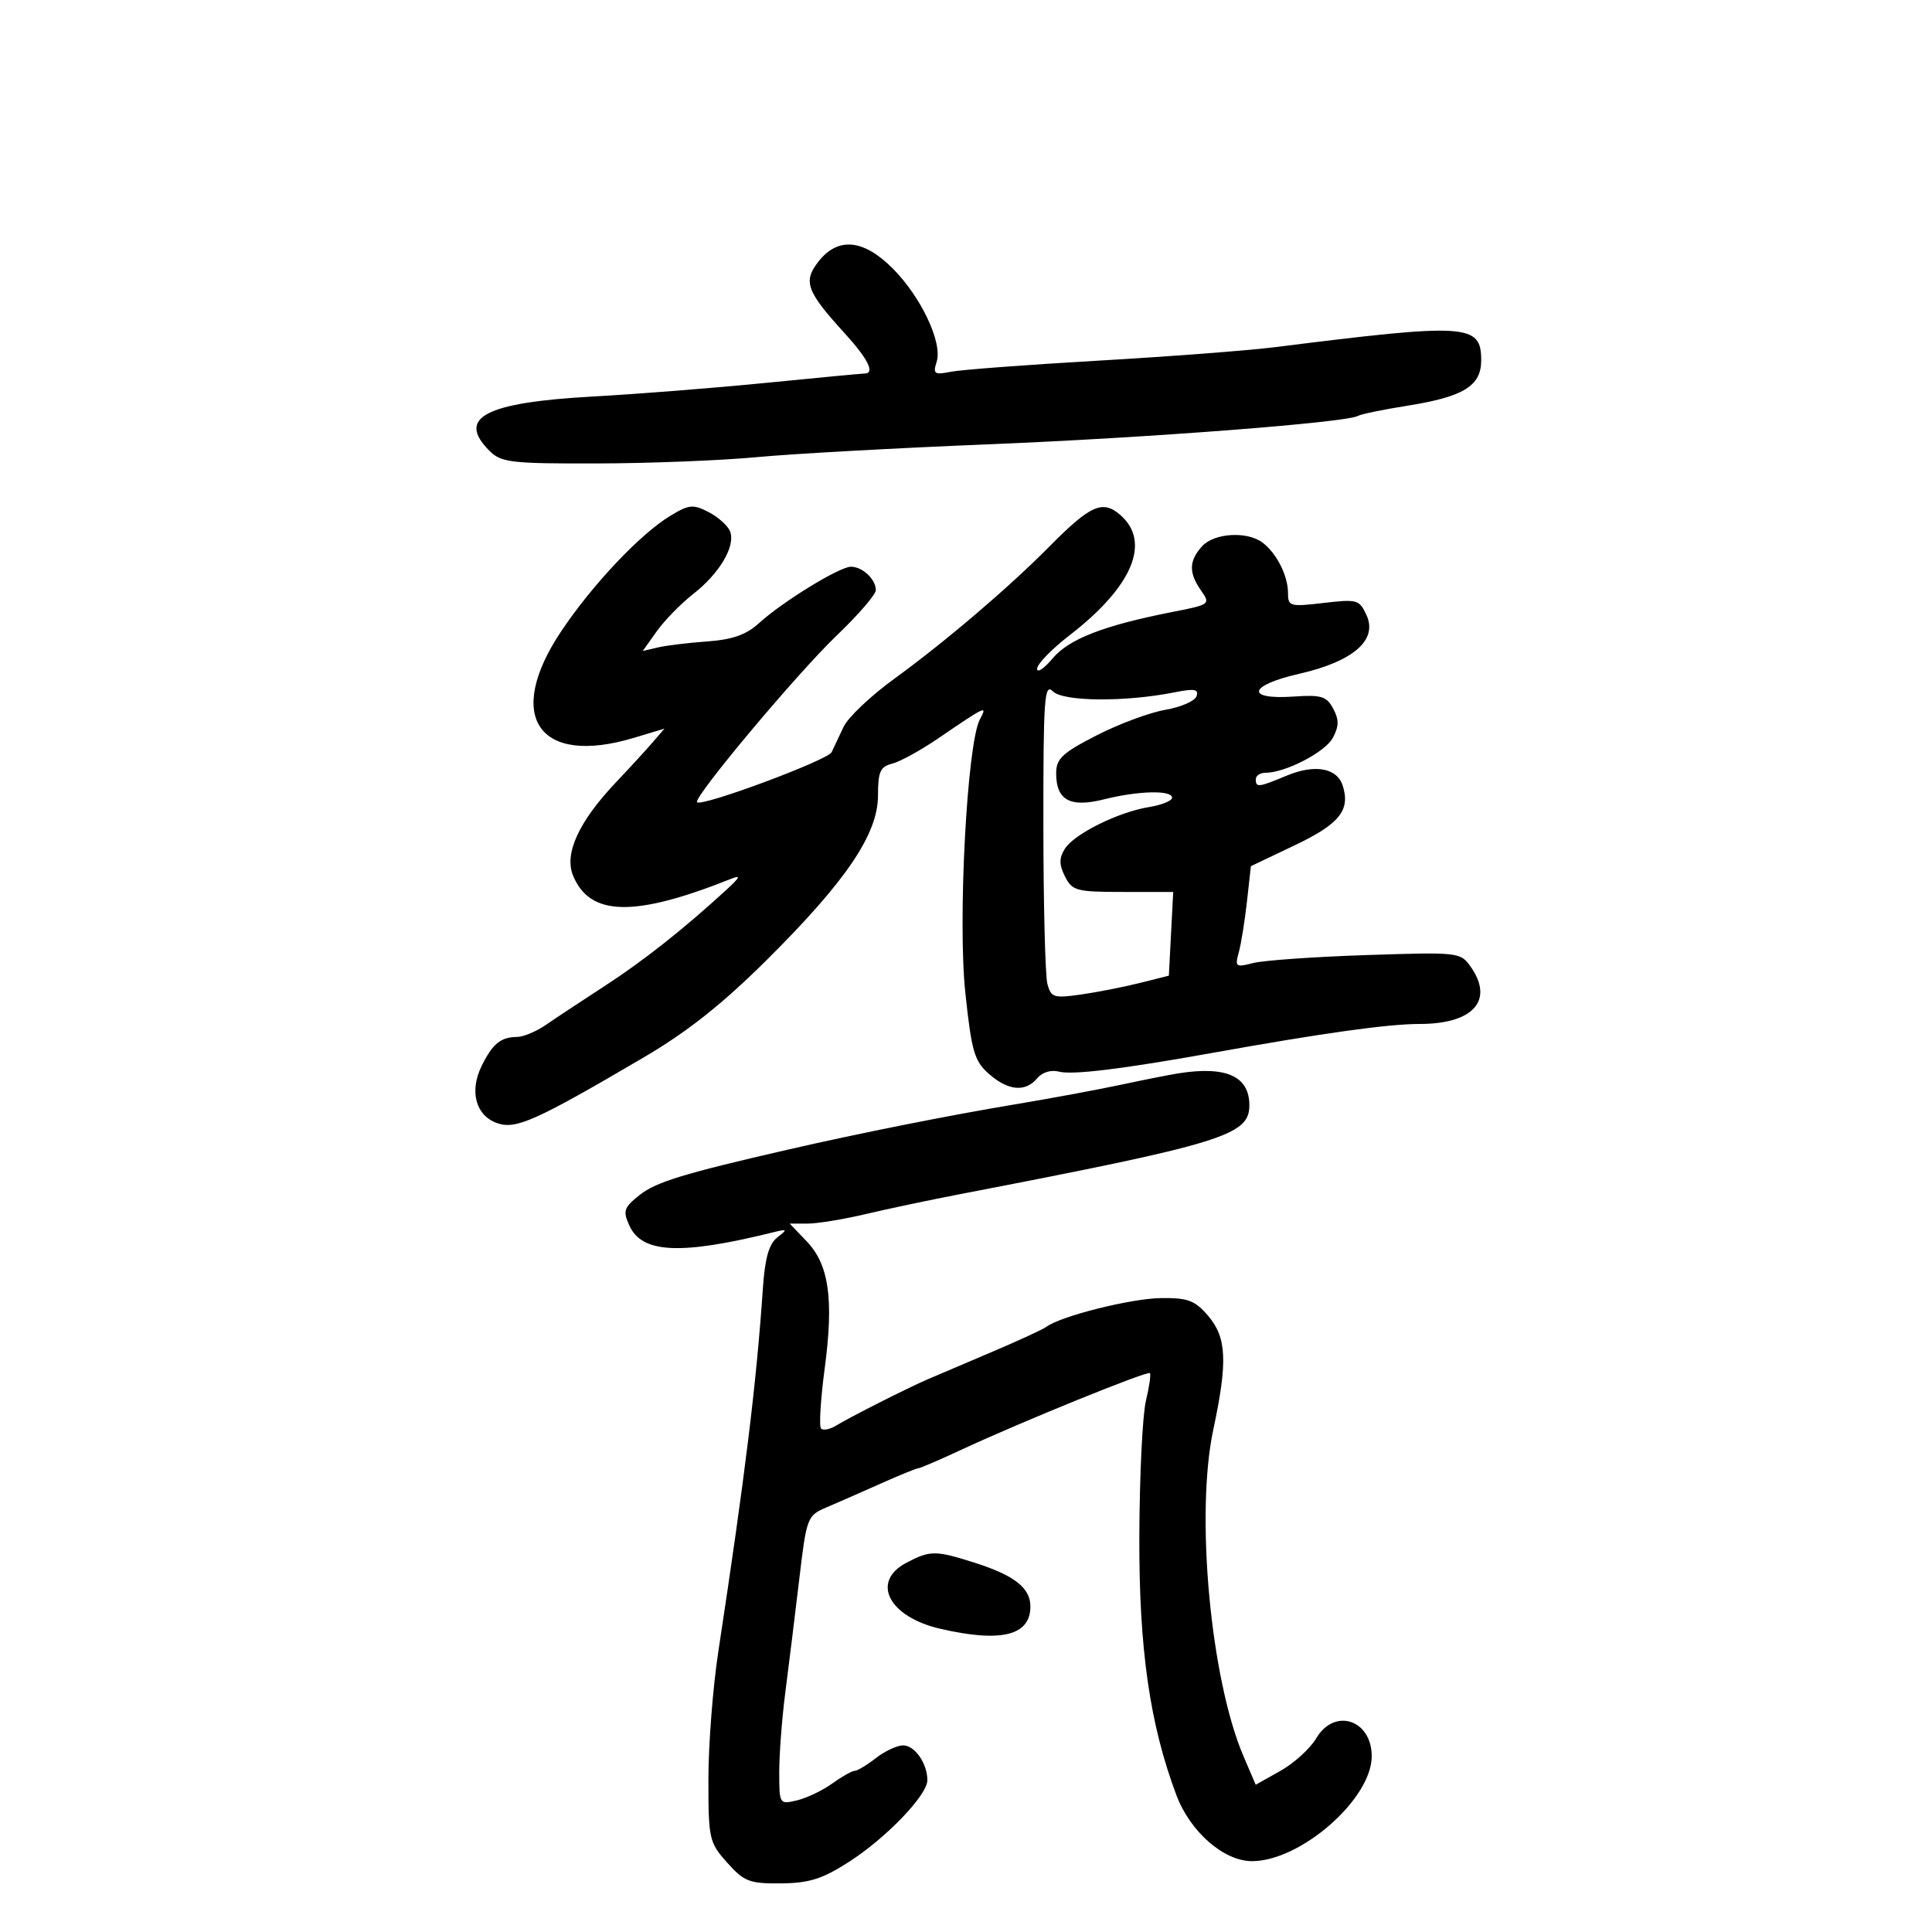 <svg xmlns="http://www.w3.org/2000/svg" width="300" height="300" viewBox="0 0 300 300" version="1.1">
	<path d="M 127.095 40.607 C 124.660 43.702, 125.218 45.236, 131.142 51.728 C 134.797 55.733, 135.919 57.997, 134.250 58.002 C 133.838 58.003, 126.975 58.653, 119 59.446 C 111.025 60.238, 98.875 61.197, 92 61.576 C 75.318 62.497, 70.849 64.849, 76 70 C 77.823 71.823, 79.306 71.997, 92.750 71.964 C 100.862 71.945, 112 71.505, 117.500 70.986 C 123 70.468, 139.200 69.571, 153.500 68.993 C 178.198 67.995, 209.211 65.606, 210.883 64.572 C 211.310 64.309, 214.773 63.597, 218.579 62.992 C 227.269 61.609, 230 59.926, 230 55.956 C 230 50.280, 227.894 50.146, 198 53.906 C 193.875 54.425, 181.500 55.369, 170.500 56.004 C 159.500 56.640, 149.211 57.415, 147.636 57.728 C 145.073 58.236, 144.842 58.073, 145.444 56.175 C 146.385 53.212, 143.024 46.090, 138.594 41.661 C 134.062 37.129, 130.115 36.767, 127.095 40.607 M 104.042 80.121 C 99.375 82.959, 91.941 90.839, 87.122 98.056 C 78.303 111.262, 83.621 119.028, 98.432 114.570 L 103.183 113.141 101.341 115.275 C 100.329 116.449, 97.775 119.230, 95.667 121.455 C 89.868 127.574, 87.575 132.560, 88.990 135.976 C 91.613 142.309, 98.503 142.448, 113.500 136.472 C 115.078 135.843, 114.948 136.184, 112.881 138.088 C 106.323 144.129, 99.925 149.193, 93.966 153.059 C 90.410 155.367, 86.281 158.098, 84.790 159.127 C 83.300 160.157, 81.275 161.007, 80.290 161.015 C 77.754 161.037, 76.493 162.066, 74.798 165.500 C 72.850 169.448, 73.867 173.229, 77.192 174.399 C 80.105 175.423, 83.165 174.051, 99.964 164.188 C 106.753 160.202, 112.148 155.928, 119.055 149.066 C 131.393 136.808, 136.333 129.506, 136.333 123.529 C 136.333 119.834, 136.684 119.045, 138.534 118.581 C 139.744 118.277, 142.931 116.531, 145.617 114.700 C 153.188 109.538, 153.359 109.460, 152.154 111.713 C 150.165 115.429, 148.703 142.944, 149.898 154.174 C 150.866 163.274, 151.300 164.767, 153.554 166.750 C 156.549 169.385, 159.234 169.628, 161.058 167.430 C 161.825 166.505, 163.207 166.082, 164.422 166.400 C 166.528 166.951, 174.259 166.004, 188.500 163.451 C 205.575 160.390, 215.555 159, 220.454 159 C 228.761 159, 232.030 155.344, 228.381 150.133 C 226.786 147.856, 226.543 147.829, 212.131 148.305 C 204.084 148.571, 196.193 149.127, 194.595 149.540 C 191.887 150.242, 191.735 150.130, 192.353 147.896 C 192.717 146.578, 193.290 143.025, 193.626 140 L 194.236 134.500 201.049 131.254 C 207.992 127.946, 209.710 125.813, 208.501 122.002 C 207.621 119.232, 204.161 118.617, 199.771 120.451 C 195.407 122.274, 195 122.321, 195 121 C 195 120.450, 195.666 120, 196.480 120 C 199.586 120, 205.770 116.797, 206.961 114.573 C 207.927 112.768, 207.940 111.756, 207.018 110.034 C 205.996 108.123, 205.157 107.865, 200.926 108.159 C 193.311 108.688, 193.820 106.432, 201.724 104.630 C 210.131 102.712, 213.955 99.392, 212.198 95.535 C 211.094 93.112, 210.746 93.012, 205.517 93.627 C 200.301 94.240, 200 94.155, 200 92.072 C 200 89.419, 198.256 85.948, 196.087 84.282 C 193.695 82.446, 188.541 82.745, 186.655 84.829 C 184.603 87.096, 184.563 88.931, 186.506 91.705 C 187.977 93.806, 187.879 93.882, 182.256 94.984 C 171.438 97.104, 166.015 99.194, 163.464 102.225 C 162.109 103.836, 161.019 104.556, 161.043 103.827 C 161.066 103.097, 163.321 100.775, 166.055 98.667 C 175.860 91.106, 178.790 84.154, 173.945 79.952 C 171.209 77.579, 169.314 78.427, 162.931 84.880 C 156.635 91.246, 146.778 99.648, 138.858 105.402 C 135.205 108.055, 131.666 111.413, 130.992 112.863 C 130.319 114.313, 129.483 116.086, 129.134 116.802 C 128.528 118.045, 108.981 125.314, 108.239 124.572 C 107.574 123.907, 123.793 104.540, 129.917 98.685 C 133.263 95.487, 136 92.315, 136 91.635 C 136 89.955, 133.922 88, 132.138 88 C 130.356 88, 121.498 93.439, 117.831 96.784 C 115.882 98.562, 113.725 99.321, 109.831 99.600 C 106.899 99.810, 103.443 100.231, 102.151 100.535 L 99.801 101.088 101.988 98.017 C 103.191 96.328, 105.742 93.720, 107.657 92.223 C 111.739 89.031, 114.240 84.788, 113.372 82.526 C 113.034 81.646, 111.537 80.295, 110.045 79.523 C 107.616 78.267, 106.987 78.330, 104.042 80.121 M 162.014 128.179 C 162.021 140.455, 162.304 151.531, 162.641 152.792 C 163.204 154.894, 163.638 155.030, 167.878 154.424 C 170.420 154.060, 174.525 153.254, 177 152.632 L 181.500 151.500 181.837 145 L 182.175 138.500 174.376 138.500 C 167.148 138.500, 166.490 138.325, 165.373 136.102 C 164.451 134.268, 164.442 133.262, 165.334 131.824 C 166.775 129.502, 173.622 126.098, 178.418 125.320 C 180.388 125, 182 124.347, 182 123.869 C 182 122.659, 176.743 122.784, 171.439 124.120 C 166.174 125.445, 164 124.266, 164 120.082 C 164 117.811, 164.943 116.926, 170.275 114.191 C 173.726 112.421, 178.529 110.635, 180.947 110.222 C 183.365 109.809, 185.549 108.854, 185.800 108.100 C 186.163 107.012, 185.457 106.889, 182.378 107.505 C 174.740 109.032, 165.098 108.955, 163.497 107.355 C 162.168 106.025, 162.002 108.354, 162.014 128.179 M 183 166.666 C 181.625 166.882, 177.575 167.685, 174 168.449 C 170.425 169.214, 163 170.588, 157.500 171.503 C 147.422 173.179, 133.575 175.939, 122.500 178.479 C 106.148 182.230, 101.854 183.542, 99.321 185.561 C 96.859 187.524, 96.692 188.028, 97.738 190.324 C 99.698 194.627, 105.668 194.906, 120 191.367 C 122.297 190.800, 122.354 190.864, 120.702 192.147 C 119.404 193.155, 118.782 195.344, 118.462 200.021 C 117.448 214.890, 115.718 228.988, 111.527 256.544 C 110.687 262.068, 110 270.948, 110 276.278 C 110 285.574, 110.119 286.101, 112.920 289.234 C 115.554 292.180, 116.371 292.495, 121.271 292.450 C 125.648 292.410, 127.691 291.765, 131.798 289.130 C 137.607 285.402, 144 278.749, 144 276.431 C 144 273.815, 142.029 270.999, 140.215 271.022 C 139.272 271.034, 137.375 271.924, 136 273 C 134.625 274.076, 133.144 274.966, 132.710 274.978 C 132.275 274.990, 130.700 275.879, 129.210 276.953 C 127.719 278.027, 125.263 279.201, 123.750 279.561 C 121.026 280.211, 121 280.170, 121 275.149 C 121 272.362, 121.425 266.801, 121.944 262.791 C 122.464 258.781, 123.426 250.970, 124.082 245.433 C 125.253 235.551, 125.332 235.342, 128.388 234.043 C 130.099 233.315, 133.876 231.658, 136.780 230.360 C 139.683 229.062, 142.290 228, 142.571 228 C 142.853 228, 145.877 226.699, 149.292 225.109 C 158.518 220.812, 178.162 212.829, 178.551 213.218 C 178.737 213.404, 178.460 215.344, 177.935 217.528 C 177.409 219.713, 176.950 229.150, 176.915 238.500 C 176.848 256.001, 178.529 267.741, 182.681 278.774 C 184.816 284.444, 190.040 289, 194.409 289 C 201.975 289, 213 279.340, 213 272.710 C 213 267.026, 207.212 265.139, 204.397 269.906 C 203.453 271.504, 200.949 273.784, 198.834 274.973 L 194.987 277.135 193.102 272.737 C 187.971 260.769, 185.595 235.135, 188.398 222 C 190.654 211.429, 190.481 207.671, 187.585 204.306 C 185.522 201.909, 184.450 201.510, 180.222 201.570 C 175.589 201.636, 164.735 204.359, 162.500 206.017 C 161.950 206.425, 158.125 208.189, 154 209.938 C 149.875 211.687, 145.375 213.604, 144 214.199 C 140.837 215.568, 132.041 220.018, 129.795 221.386 C 128.858 221.957, 127.822 222.155, 127.493 221.826 C 127.164 221.498, 127.418 217.300, 128.057 212.498 C 129.490 201.731, 128.731 196.373, 125.261 192.751 L 122.626 190 125.399 190 C 126.924 190, 130.946 189.343, 134.336 188.541 C 137.726 187.738, 144.325 186.344, 149 185.443 C 189.898 177.562, 194 176.303, 194 171.632 C 194 167.114, 190.421 165.498, 183 166.666 M 140.750 242.661 C 135.176 245.596, 137.985 251.067, 146.015 252.918 C 155.470 255.096, 160 253.975, 160 249.455 C 160 246.565, 157.522 244.624, 151.312 242.649 C 145.261 240.726, 144.422 240.726, 140.750 242.661" stroke="none" fill="black" fill-rule="evenodd"/>
</svg>